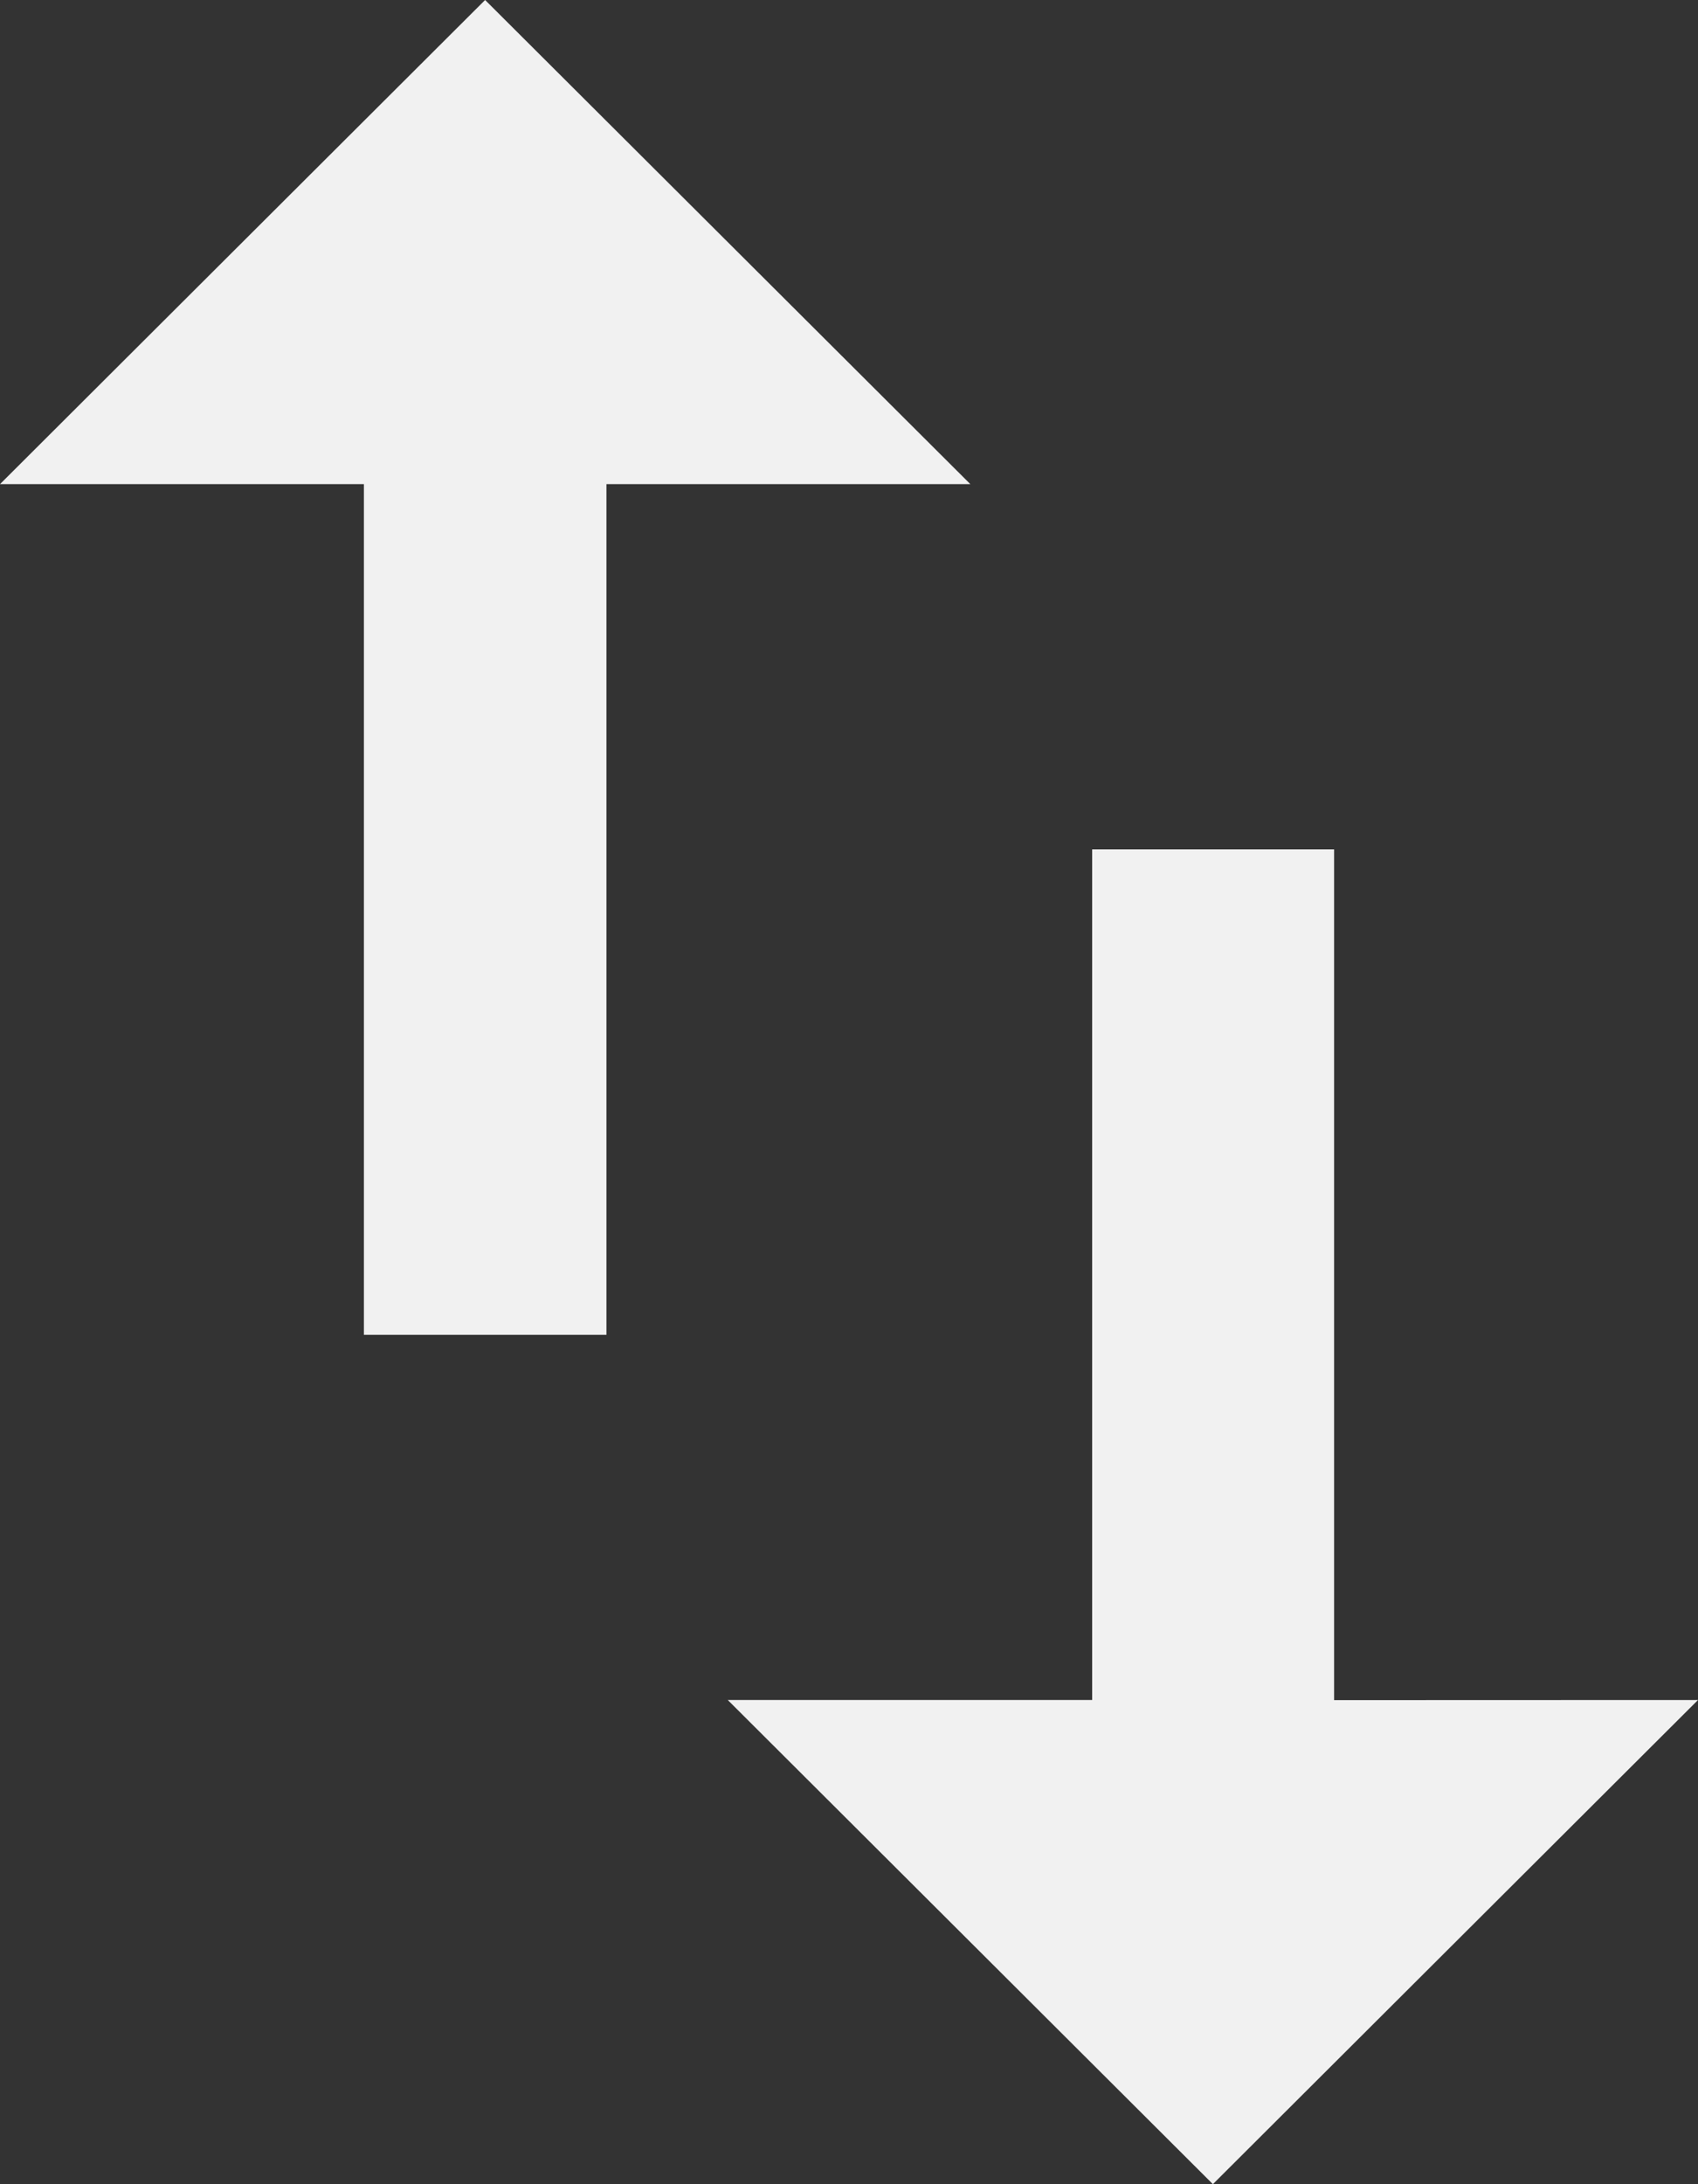 <svg xmlns="http://www.w3.org/2000/svg" width="14.148" height="18.191" viewBox="0 0 14.148 18.191">
  <rect x="0" y="0" width="14.148" height="18.191" fill="#333333" stroke="none"/>
  <path id="Icon_material-import-export" data-name="Icon material-import-export" d="M11.542,4.5,7.5,8.532h3.032v7.084h2.021V8.532h3.032Zm7.074,14.159V11.574H16.6v7.084H13.564l4.042,4.032,4.042-4.032Z" transform="translate(-7.5 -4.5)" fill="#f1f1f1"/>
</svg>
